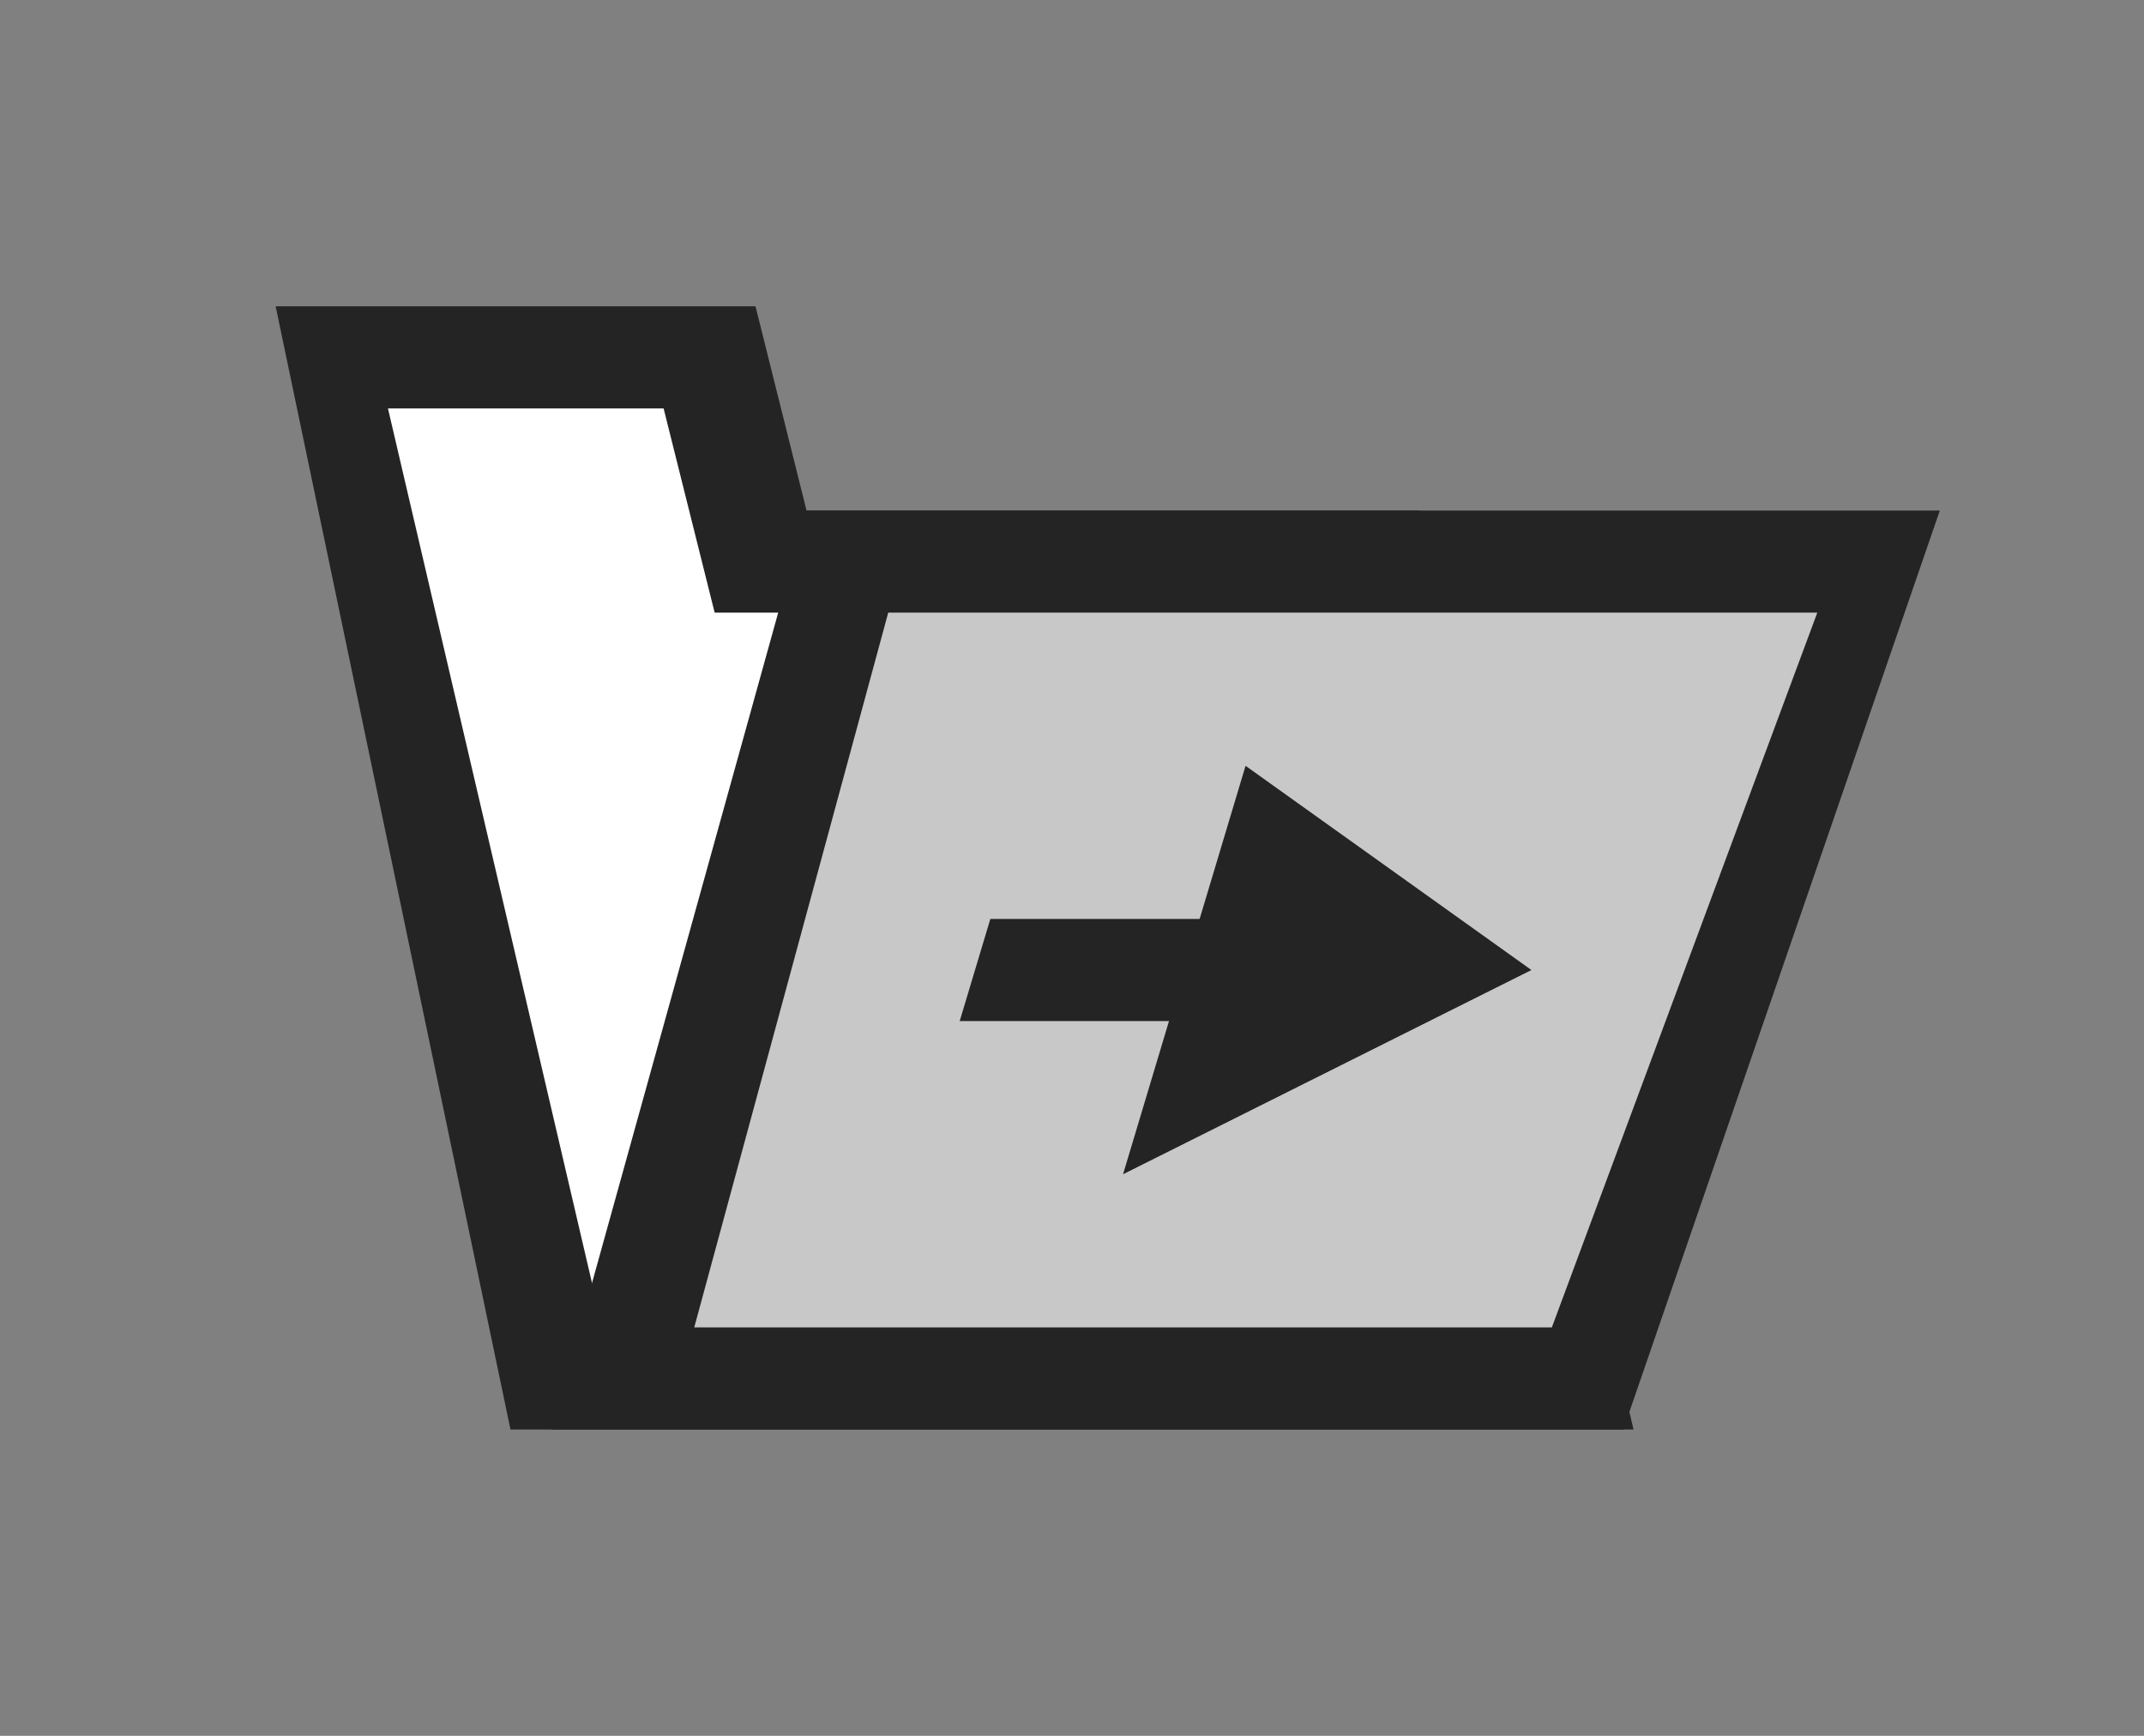 <?xml version="1.0" encoding="utf-8"?>
<!-- Generator: Adobe Illustrator 21.0.2, SVG Export Plug-In . SVG Version: 6.00 Build 0)  -->
<svg version="1.1"
	 id="svg2" inkscape:version="0.91 r13725" sodipodi:docname="folder_open_off.svg" xmlns:cc="http://creativecommons.org/ns#" xmlns:dc="http://purl.org/dc/elements/1.1/" xmlns:inkscape="http://www.inkscape.org/namespaces/inkscape" xmlns:rdf="http://www.w3.org/1999/02/22-rdf-syntax-ns#" xmlns:sodipodi="http://sodipodi.sourceforge.net/DTD/sodipodi-0.dtd" xmlns:svg="http://www.w3.org/2000/svg"
	 xmlns="http://www.w3.org/2000/svg" xmlns:xlink="http://www.w3.org/1999/xlink" x="0px" y="0px" viewBox="0 0 21 17"
	 style="enable-background:new 0 0 21 17;" xml:space="preserve">
<rect x="0" y="0" width="21" height="17" fill="#808080" stroke="none"/>
<style type="text/css">
	.st0{fill:none;}
	.st1{fill:#FFFFFF;}
	.st2{fill:#242424;}
	.st3{fill:#C8C8C8;}
</style>
<sodipodi:namedview  bordercolor="#666666" borderopacity="1" gridtolerance="10" guidetolerance="10" id="namedview14" inkscape:current-layer="svg2" inkscape:cx="10.5" inkscape:cy="8.5" inkscape:pageopacity="0" inkscape:pageshadow="2" inkscape:window-height="500" inkscape:window-maximized="0" inkscape:window-width="1109" inkscape:window-x="0" inkscape:window-y="0" inkscape:zoom="13.882353" objecttolerance="10" pagecolor="#ffffff" showgrid="false">
	</sodipodi:namedview>
<rect id="rect4_1_" y="0" class="st0" width="21" height="17"/>
<path id="path6_1_" inkscape:connector-curvature="0" class="st1" d="M3.3,3.4h3.9l0.5,1.8h5l1.9,8.2H5.4L3.3,3.4L3.3,3.4z"/>
<path id="path8_1_" inkscape:connector-curvature="0" class="st2" d="M7.9,5h6l2.1,9H5L2.7,3h4.7L7.9,5z M3.8,4l2.1,9h9L13,6H7
	L6.5,4H3.8L3.8,4z"/>
<path id="path10_1_" inkscape:connector-curvature="0" class="st3" d="M18.6,5.6H8.4l-2.2,7.9h9.6C15.7,13.4,18.6,5.6,18.6,5.6z"/>
<path id="path12_1_" inkscape:connector-curvature="0" class="st2" d="M15.9,14H5.4l2.5-9H19L15.9,14z M8.7,6l-1.9,7h8.4l2.6-7H8.7z
	"/>
<g>
	<polygon class="st2" points="12,10 9.4,10 9.7,9 12.3,9 	"/>
	<g>
		<polygon class="st2" points="11,11.5 15,9.5 12.2,7.5 		"/>
	</g>
</g>
</svg>
